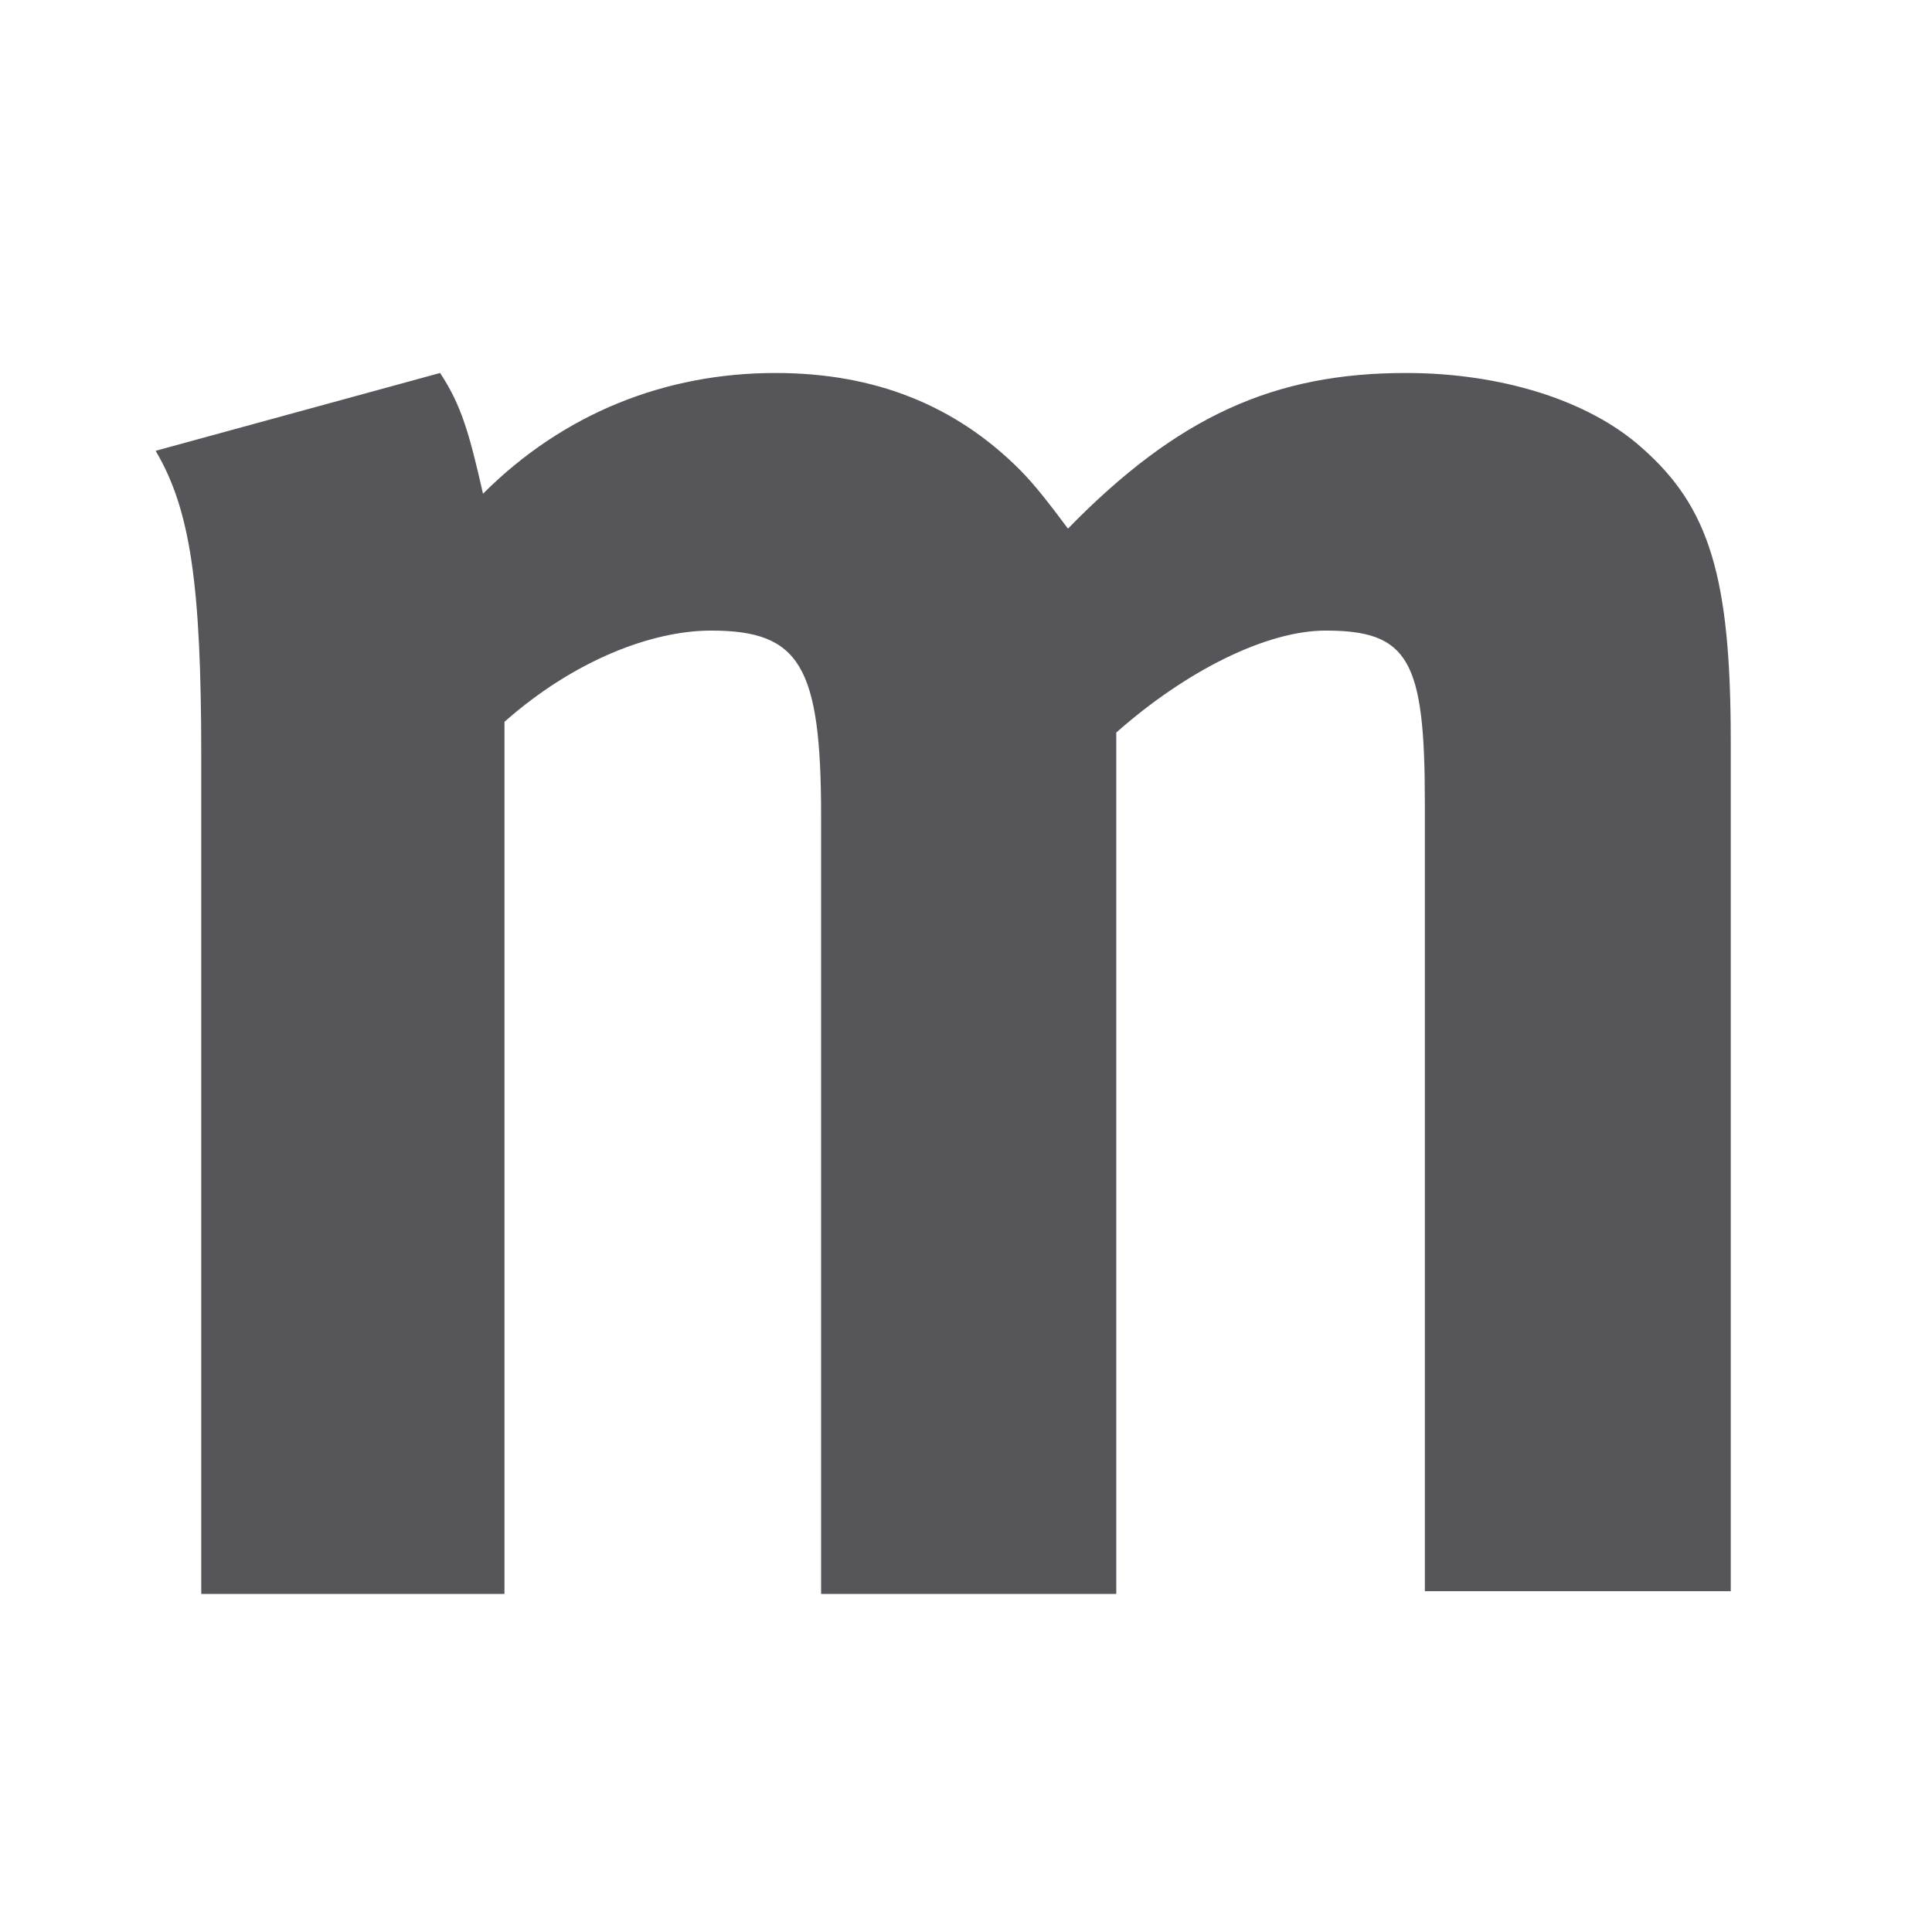 <?xml version="1.0" encoding="utf-8"?>
<!-- Generator: Adobe Illustrator 19.1.0, SVG Export Plug-In . SVG Version: 6.00 Build 0)  -->
<!DOCTYPE svg PUBLIC "-//W3C//DTD SVG 1.1 Tiny//EN" "http://www.w3.org/Graphics/SVG/1.1/DTD/svg11-tiny.dtd">
<svg version="1.1" baseProfile="tiny" id="Layer_1" xmlns="http://www.w3.org/2000/svg" xmlns:xlink="http://www.w3.org/1999/xlink"
	 x="0px" y="0px" width="72px" height="72px" viewBox="0 0 72 72" xml:space="preserve">
<path fill="#56565A" d="M16.4,13.9c0.8,1.2,1.1,2.3,1.6,4.5c3-3,6.8-4.5,10.9-4.5c3.7,0,6.7,1.2,9.1,3.6c0.6,0.6,1.2,1.4,1.8,2.2
	c4.1-4.2,7.7-5.8,12.6-5.8c3.5,0,6.8,1,8.8,2.8c2.5,2.2,3.3,4.8,3.3,10.9v31.7H53.1V29.9c0-5.3-0.6-6.4-3.7-6.4
	c-2.2,0-5.2,1.5-7.8,3.8v32.1H30.6v-29c0-5.6-0.8-6.9-4.1-6.9c-2.2,0-5.1,1.1-7.7,3.4v32.5H7.5V28.2c0-6.4-0.4-9.2-1.7-11.4
	L16.4,13.9z"/>
</svg>

